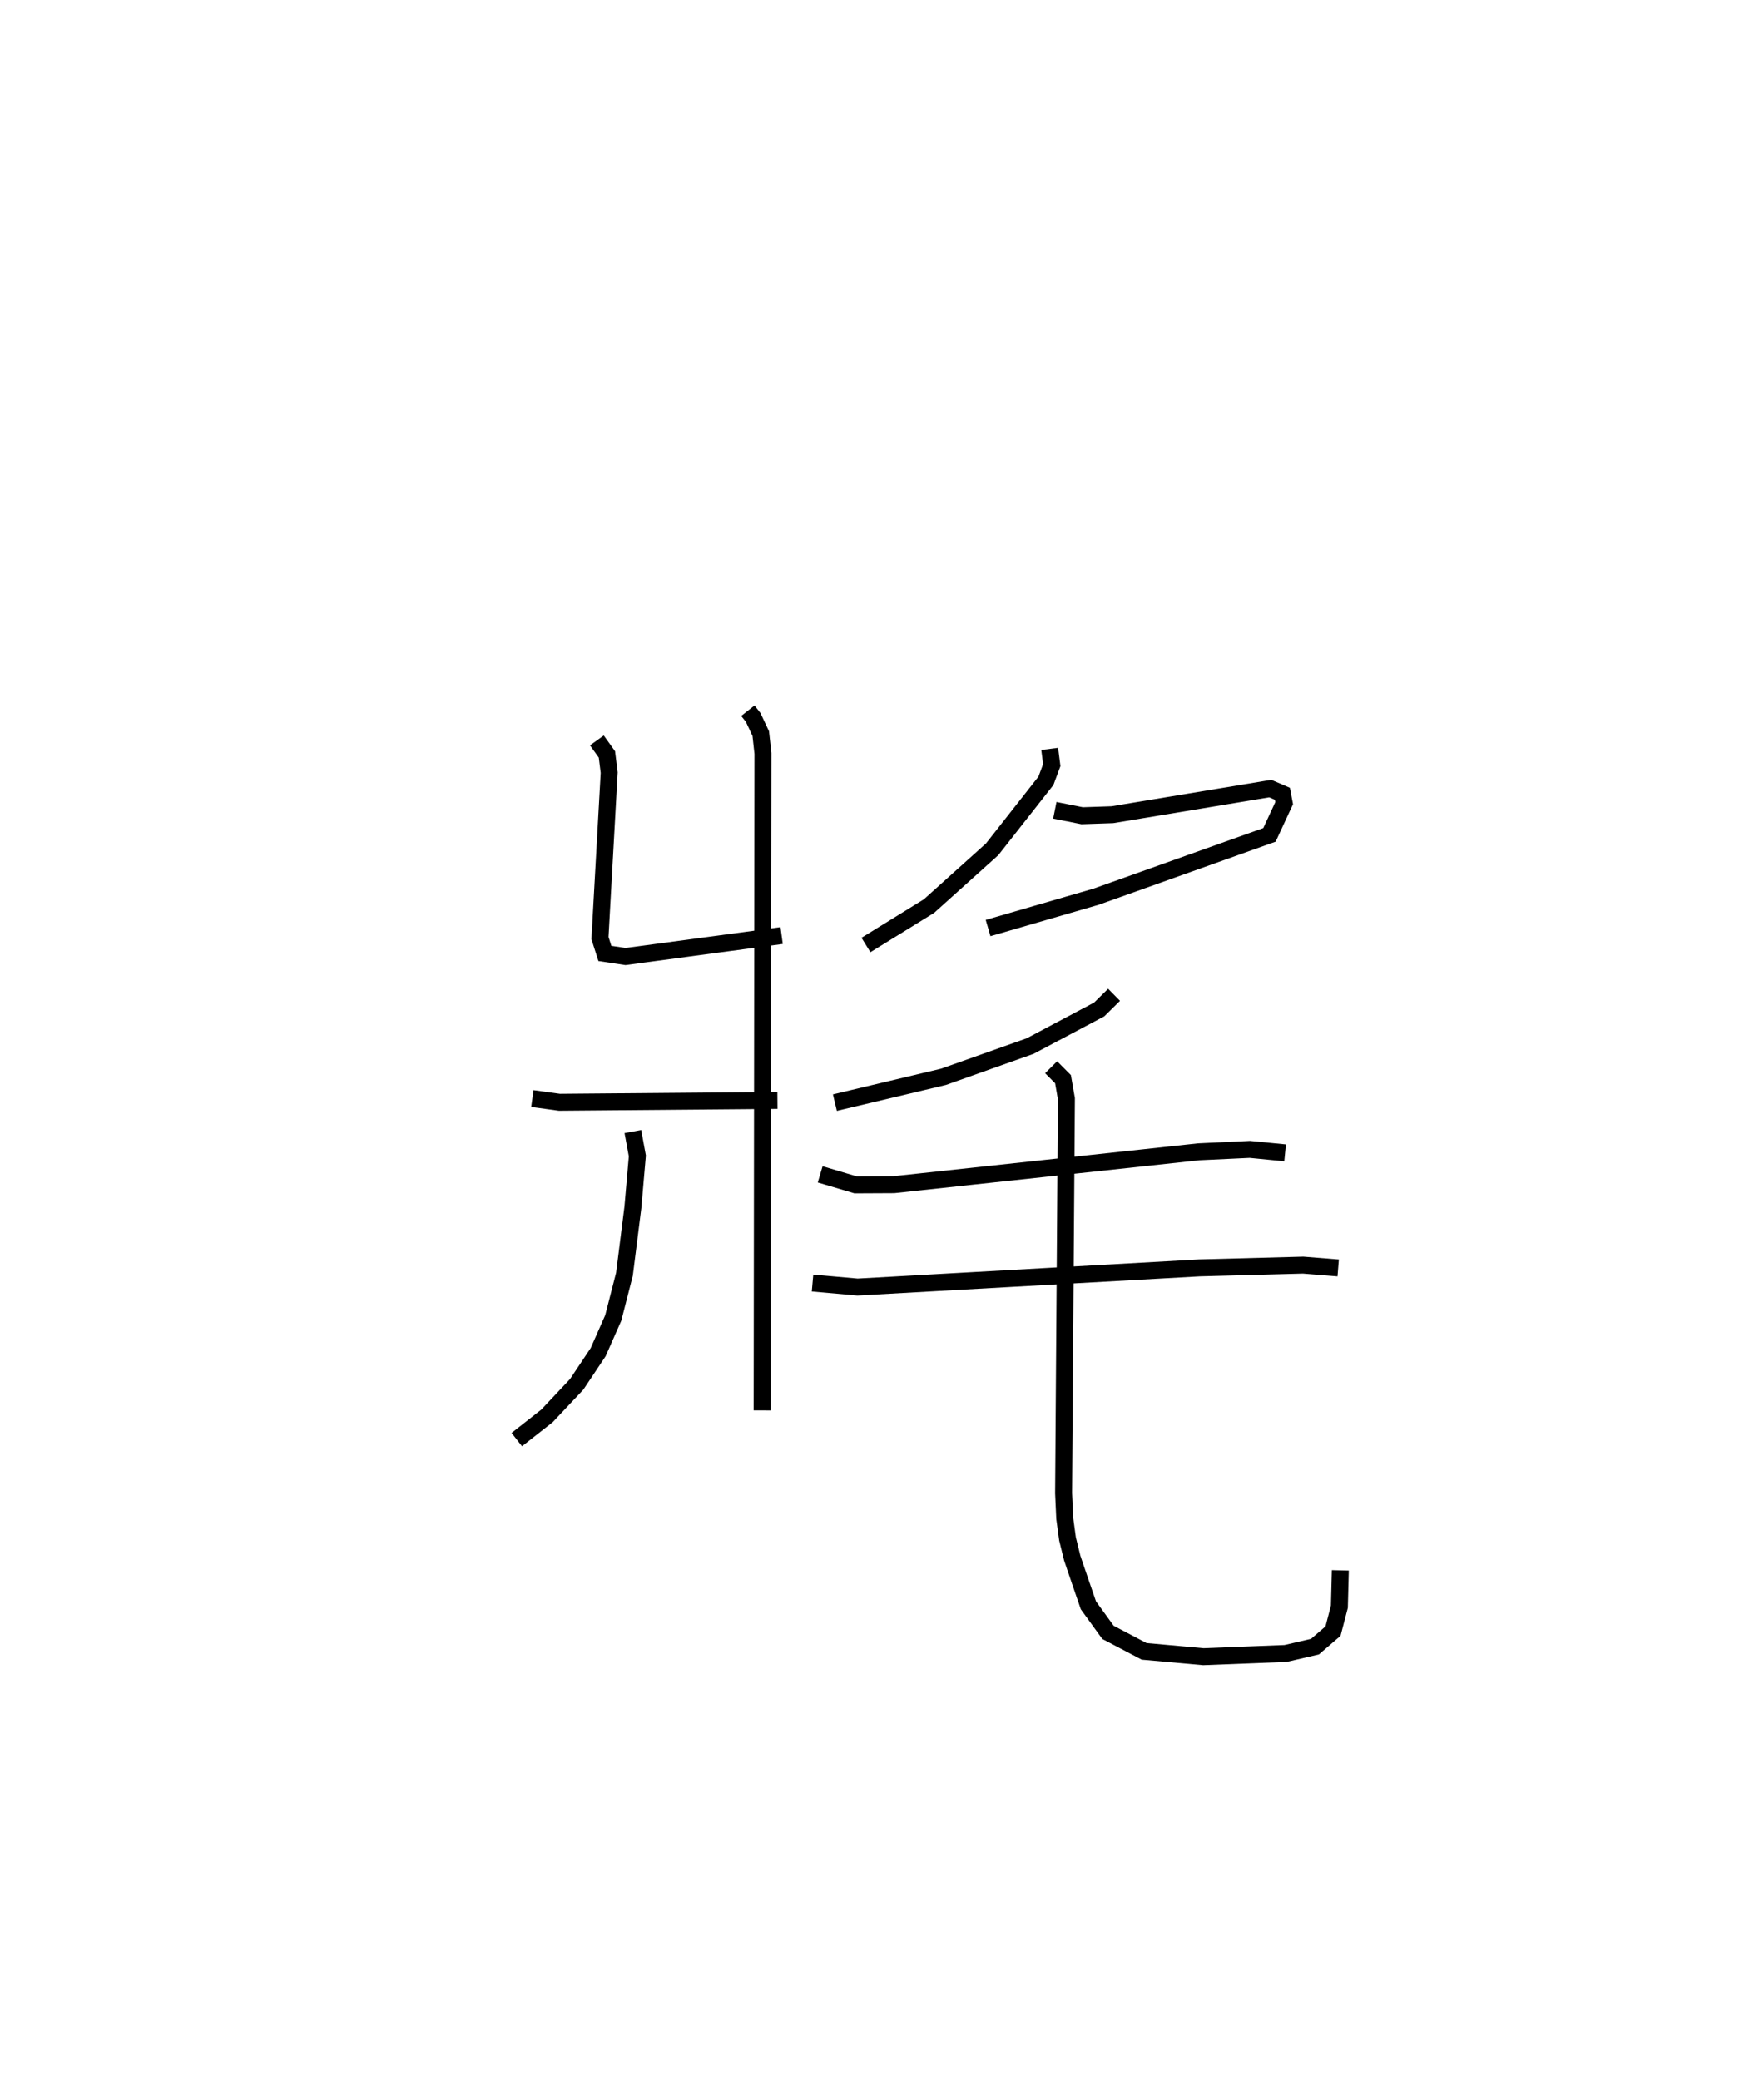 <?xml version="1.0" encoding="utf-8" ?>
<svg baseProfile="full" height="122.741" version="1.1" width="104.108" xmlns="http://www.w3.org/2000/svg" xmlns:ev="http://www.w3.org/2001/xml-events" xmlns:xlink="http://www.w3.org/1999/xlink"><defs /><rect fill="white" height="122.741" width="104.108" x="0" y="0" /><path d="M25,25 m0.0,0.0 m19.137,16.931 l0.313,0.397 0.448,0.954 l0.129,1.172 -0.048,38.761 m-9.752,-39.53 l0.593,0.828 0.133,1.071 l-0.544,9.762 0.29,0.907 l1.218,0.183 9.213,-1.237 m-14.712,9.617 l1.596,0.219 12.867,-0.109 m-8.53,1.838 l0.264,1.437 -0.263,3.031 l-0.498,3.949 -0.661,2.578 l-0.891,2.018 -1.267,1.9 l-1.755,1.863 -1.78,1.397 m31.451,-40.751 l0.122,0.956 -0.343,0.923 l-3.175,4.043 -3.727,3.351 l-3.721,2.296 m11.147,-7.948 l1.612,0.321 1.784,-0.06 l9.318,-1.542 0.718,0.308 l0.104,0.549 -0.869,1.875 l-10.233,3.649 -6.373,1.848 m7.435,3.938 l-0.88,0.867 -4.073,2.159 l-5.106,1.813 -6.417,1.524 m-0.869,4.232 l2.091,0.62 2.259,-0.011 l17.99,-1.939 3.02,-0.143 l2.08,0.205 m-27.891,7.682 l2.654,0.237 20.182,-1.131 l6.118,-0.164 2.069,0.167 m-16.94,-11.843 l0.7,0.704 0.201,1.152 l-0.167,23.279 0.068,1.485 l0.165,1.216 0.278,1.126 l0.449,1.32 0.506,1.468 l1.155,1.592 2.132,1.119 l3.497,0.315 4.854,-0.19 l1.732,-0.402 1.066,-0.917 l0.375,-1.439 0.056,-2.143 " fill="none" stroke="black" stroke-width="1" /></svg>